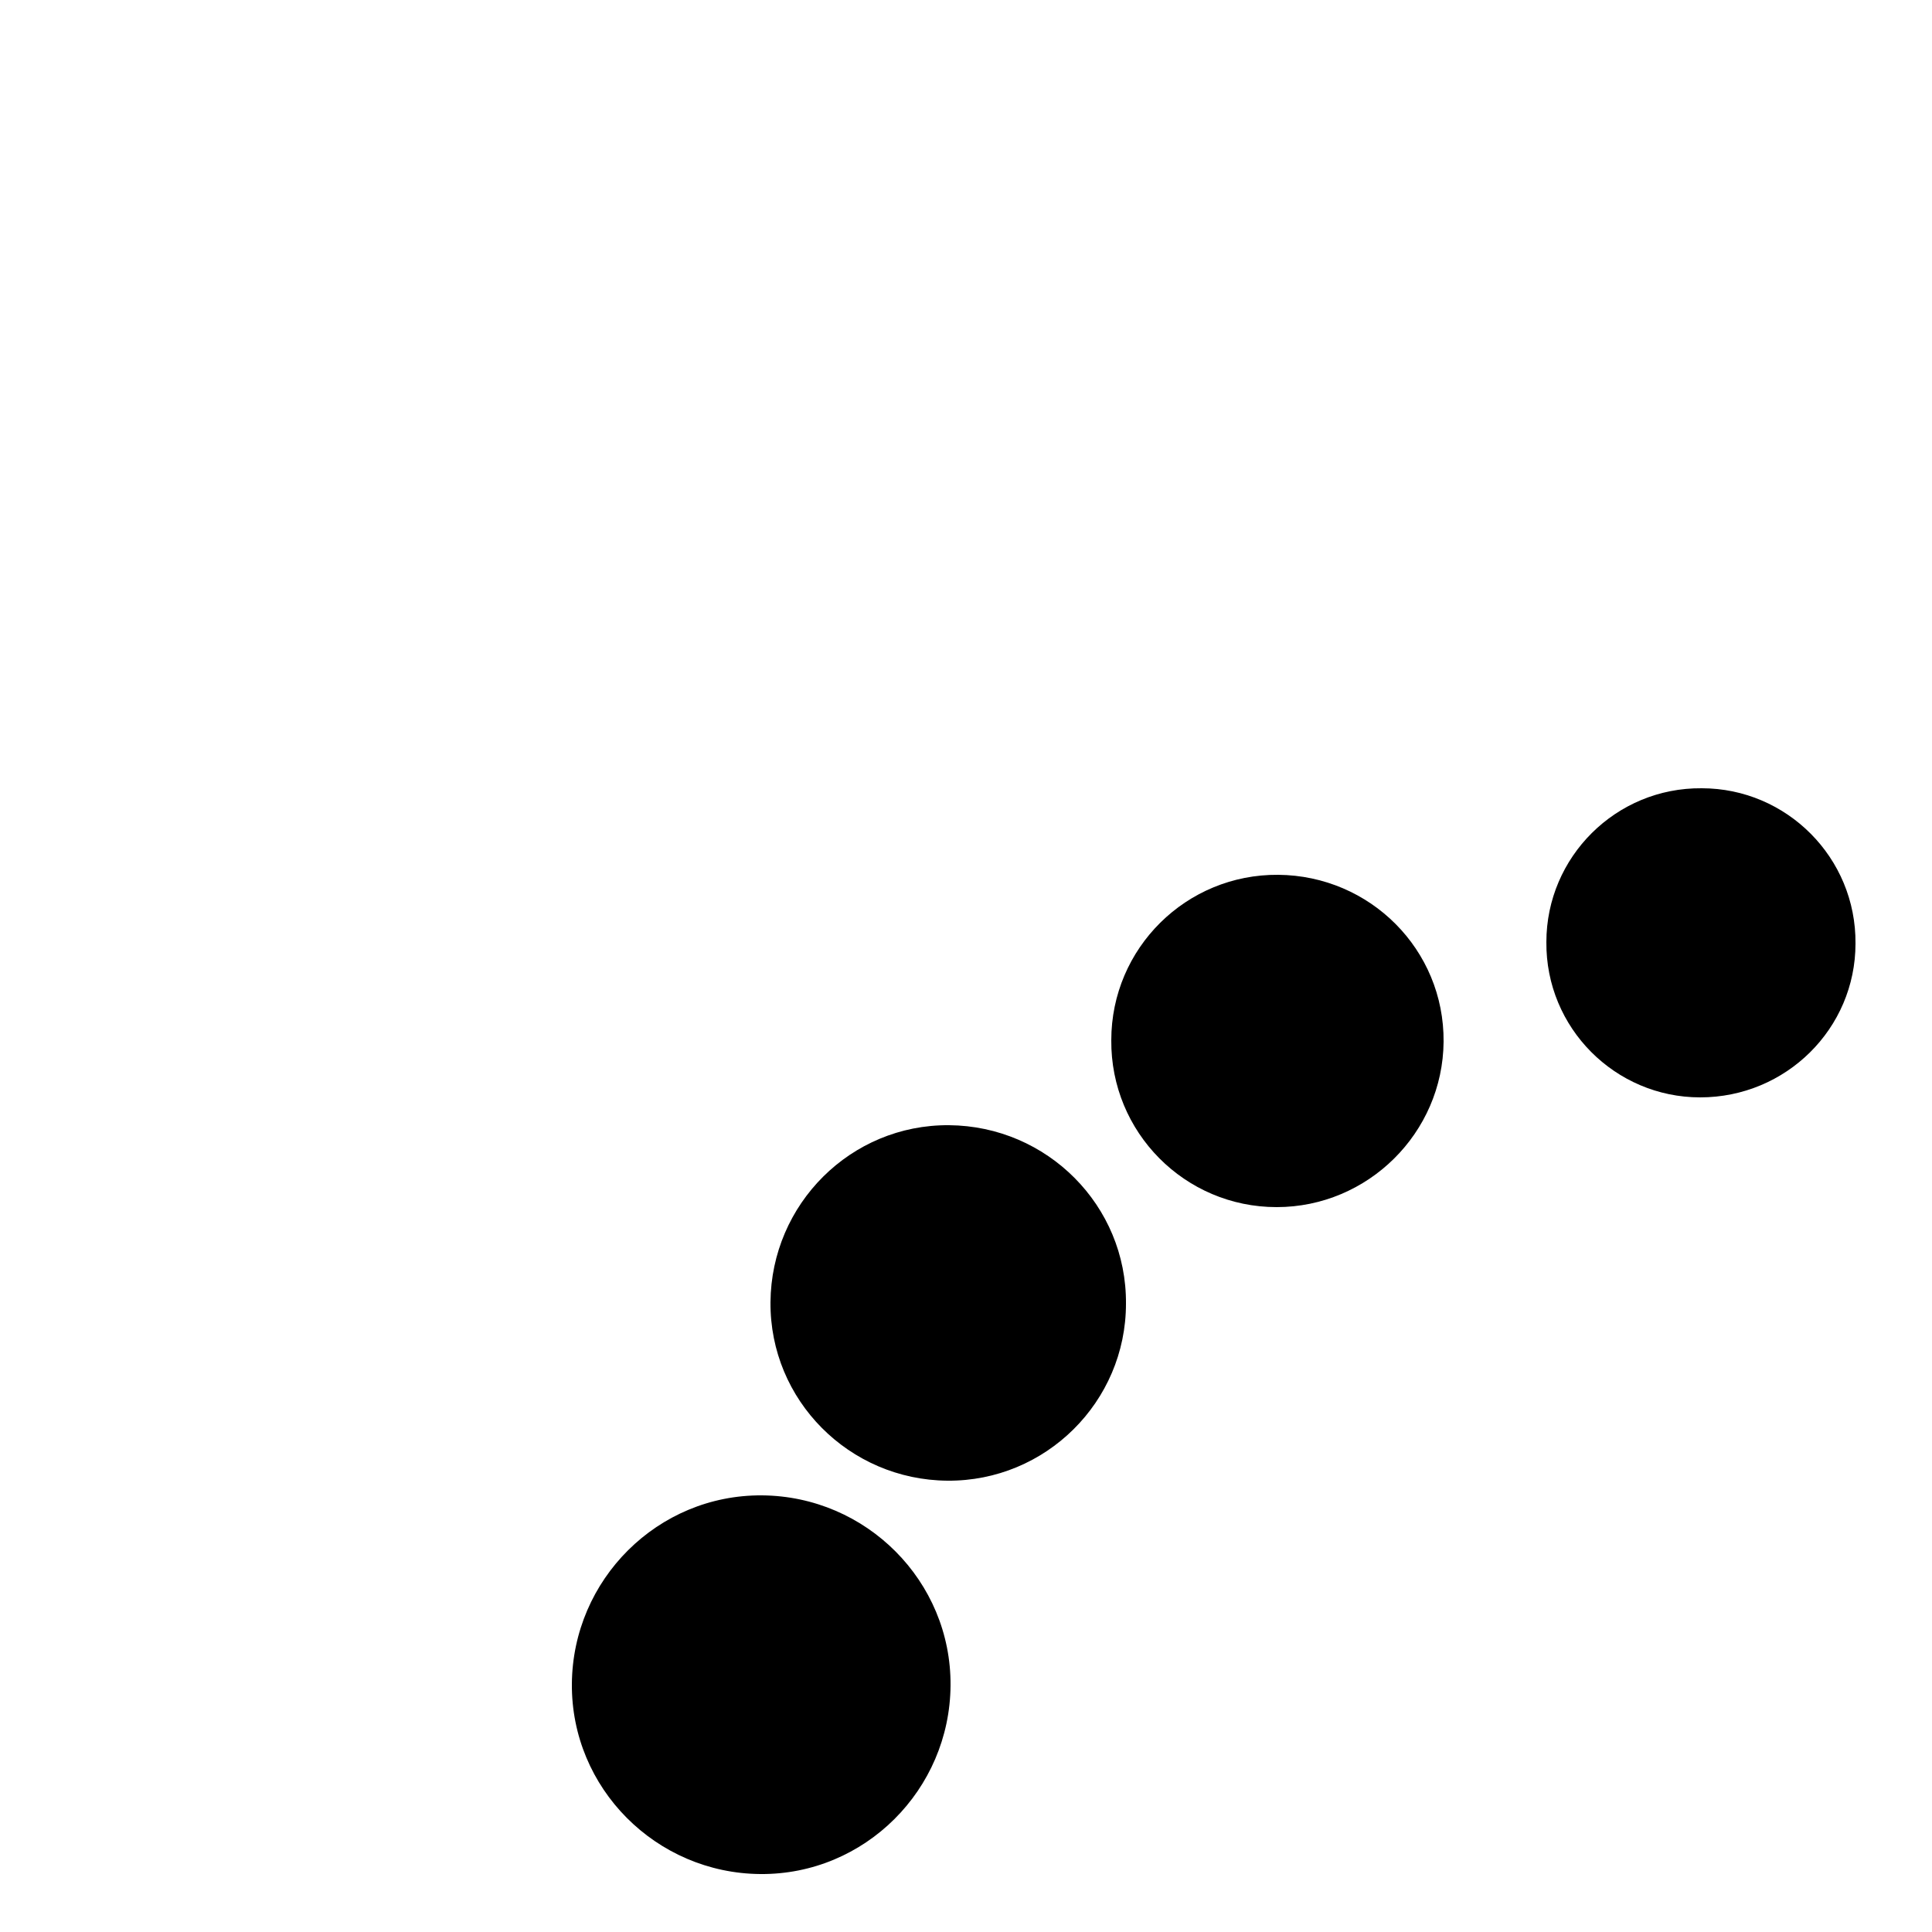 <?xml version="1.0" encoding="utf-8"?>
<!-- Generator: Adobe Illustrator 21.1.0, SVG Export Plug-In . SVG Version: 6.00 Build 0)  -->
<svg version="1.1" id="Layer_1" xmlns="http://www.w3.org/2000/svg" xmlns:xlink="http://www.w3.org/1999/xlink" x="0px" y="0px"
	 viewBox="0 0 250 250" style="enable-background:new 0 0 250 250;" xml:space="preserve">
<g>
	<path id="a9c8PD3r7_3_" d="M98.4,242.5c-13.5-0.1-24.5-11.1-24.4-24.6c0.1-13.5,11.1-24.5,24.6-24.4c13.5,0.1,24.5,11.1,24.4,24.6
		C122.9,231.6,111.9,242.6,98.4,242.5z"/>
	<path d="M122.6,191.6c-12.7-0.1-23-10.4-22.9-23.1c0.1-12.7,10.4-23,23.1-22.9c12.7,0.1,23,10.4,22.9,23.1
		C145.7,181.4,135.3,191.7,122.6,191.6z"/>
	<path d="M165.2,156.2c-11.9,0-21.5-9.7-21.4-21.6c0-11.9,9.7-21.5,21.6-21.4s21.5,9.7,21.4,21.6C186.7,146.6,177,156.2,165.2,156.2
		z"/>
	<path id="a9c8PD3r7_1_" d="M220,142c-11,0-20-9-19.9-20.1c0-11,9-20,20.1-19.9c11,0,20,9,19.9,20.1C240.1,133.1,231.1,142,220,142z
		"/>
</g>
</svg>
